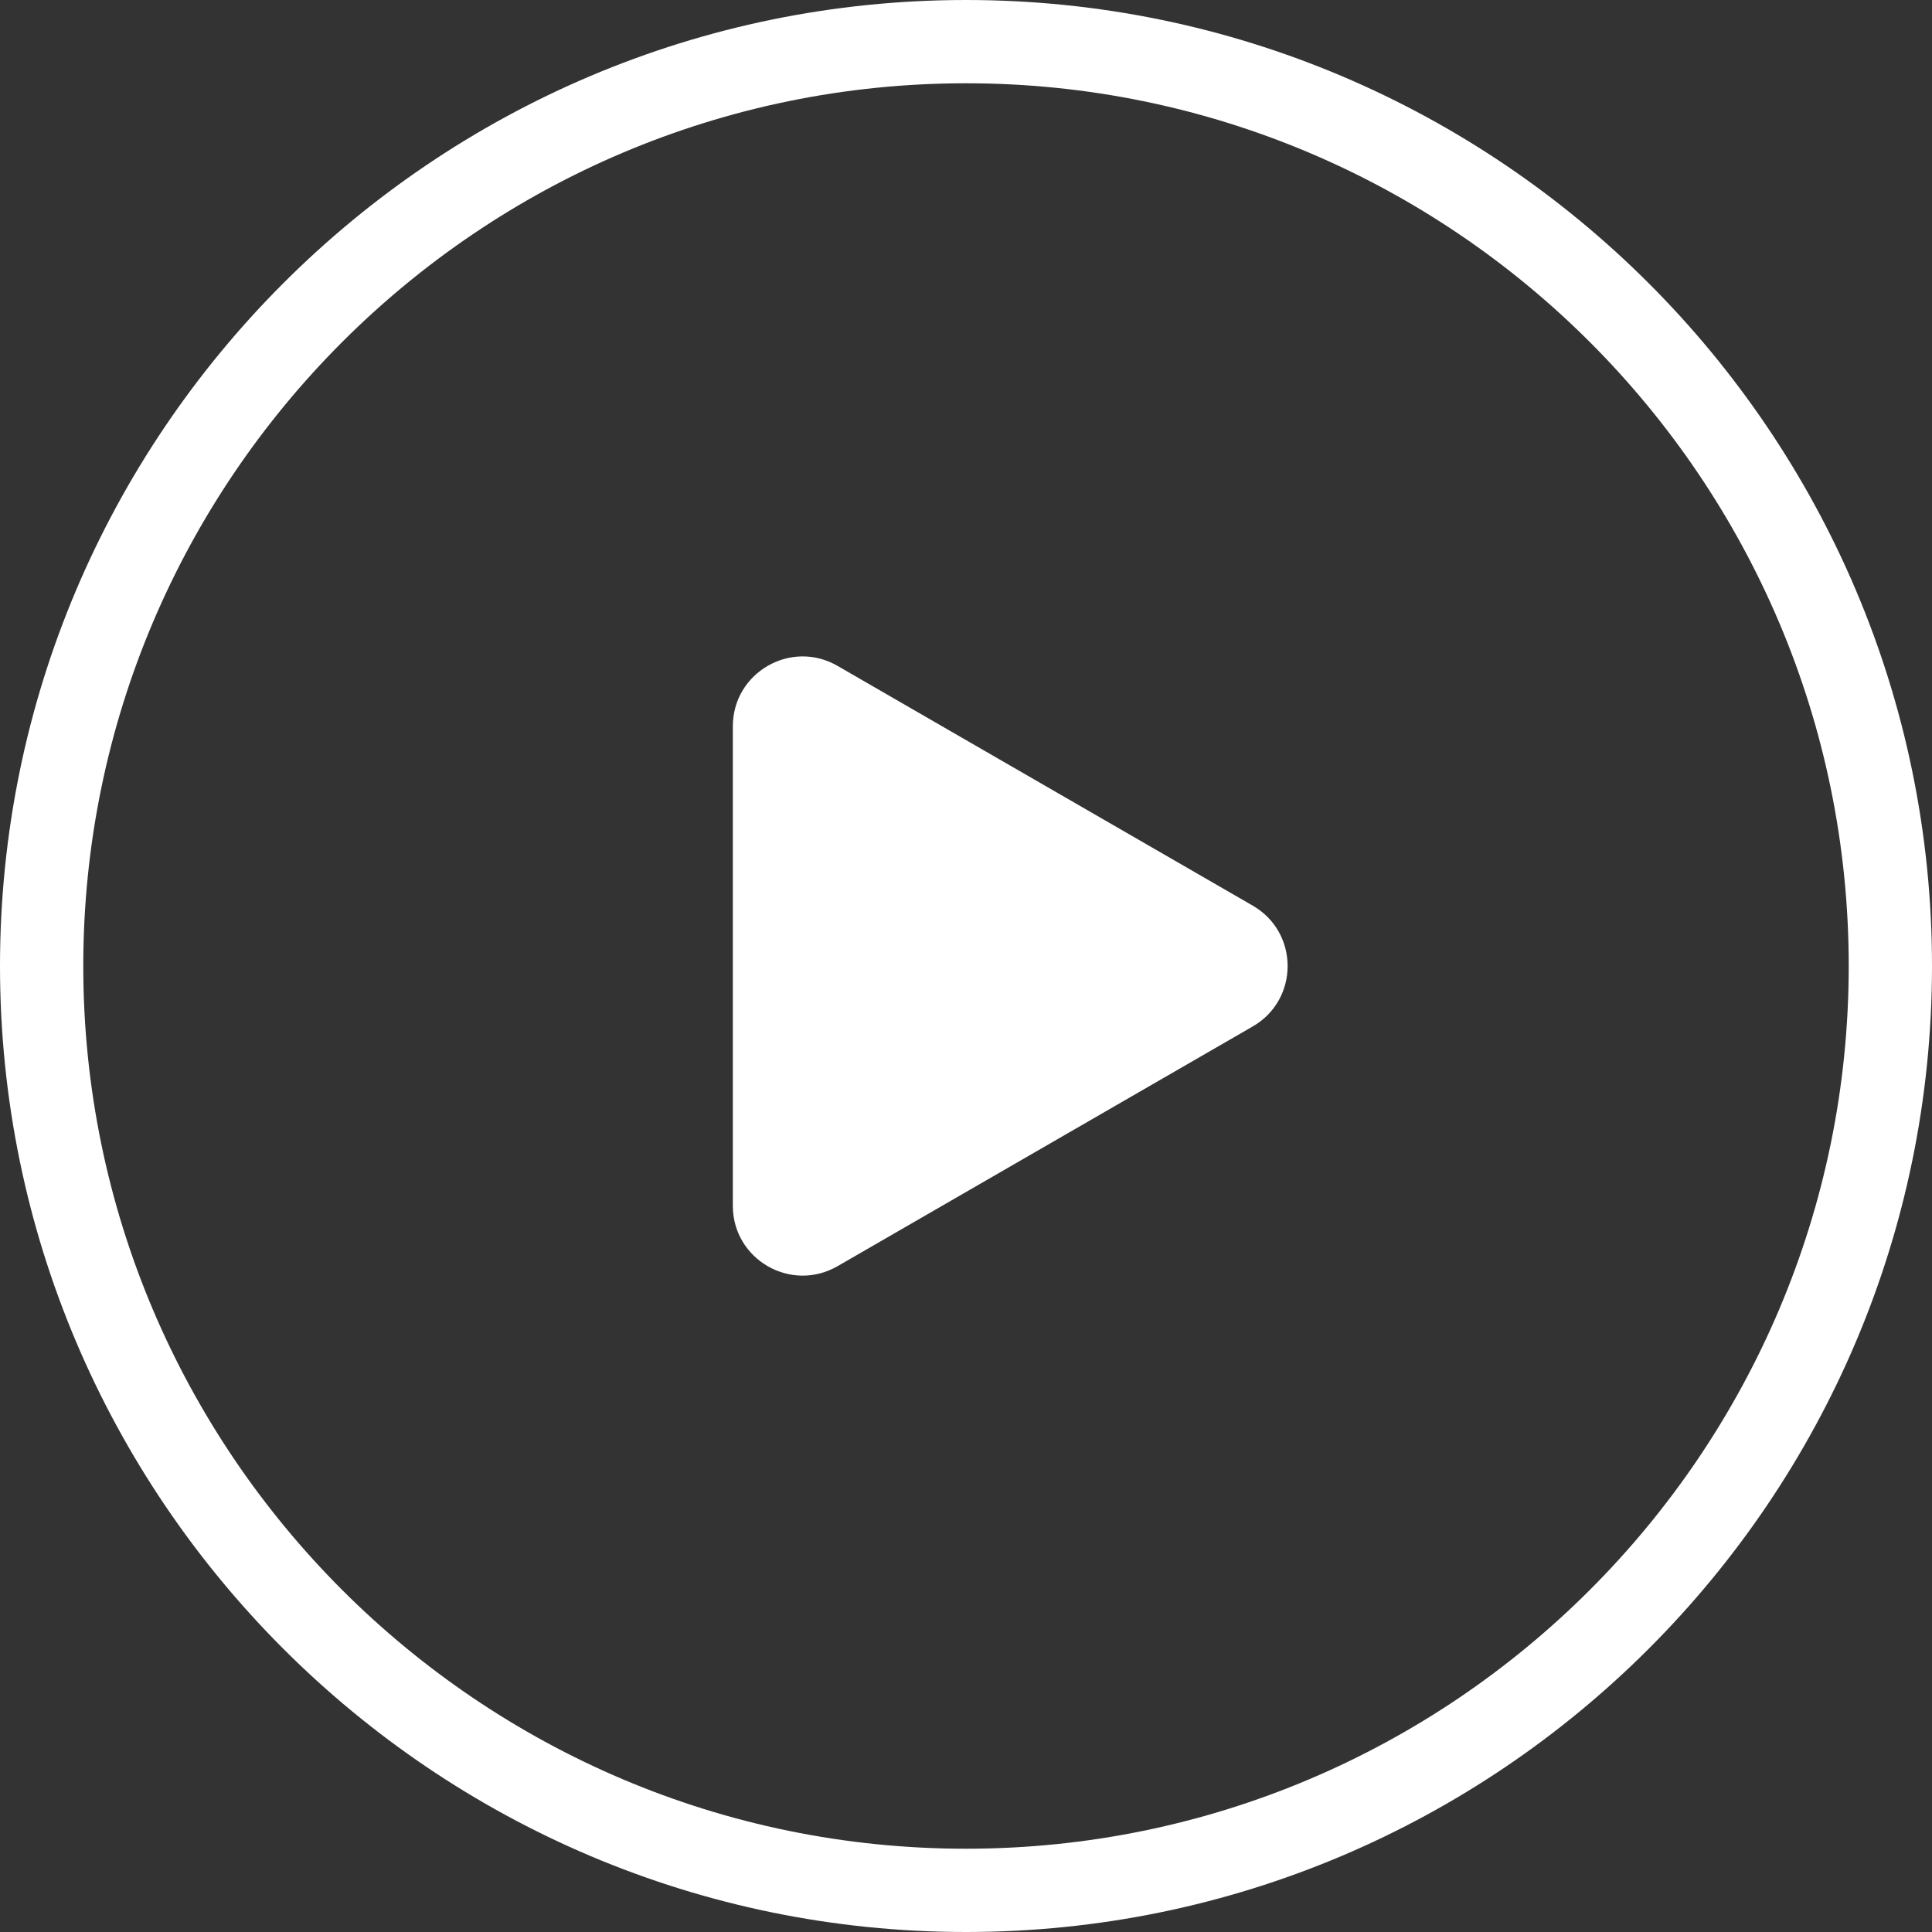 <svg width="232" height="232" viewBox="0 0 232 232" fill="none" xmlns="http://www.w3.org/2000/svg">
<rect x="0" y="0" width="232" height="232" fill="#333333" stroke="none"/>
<path d="M116 232C52.04 232 0 179.96 0 116C0 52.04 52.04 0 116 0C179.96 0 232 52.04 232 116C232 179.96 179.96 232 116 232ZM116 10C57.55 10 10 57.55 10 116C10 174.45 57.55 222 116 222C174.45 222 222 174.45 222 116C222 57.55 174.45 10 116 10Z" fill="white"/>
<path d="M150.43 108.75L100.57 79.96C94.98 76.73 88 80.77 88 87.22V144.79C88 151.24 94.98 155.27 100.57 152.05L150.43 123.26C156.02 120.04 156.02 111.97 150.43 108.75Z" fill="white"/>
</svg>
